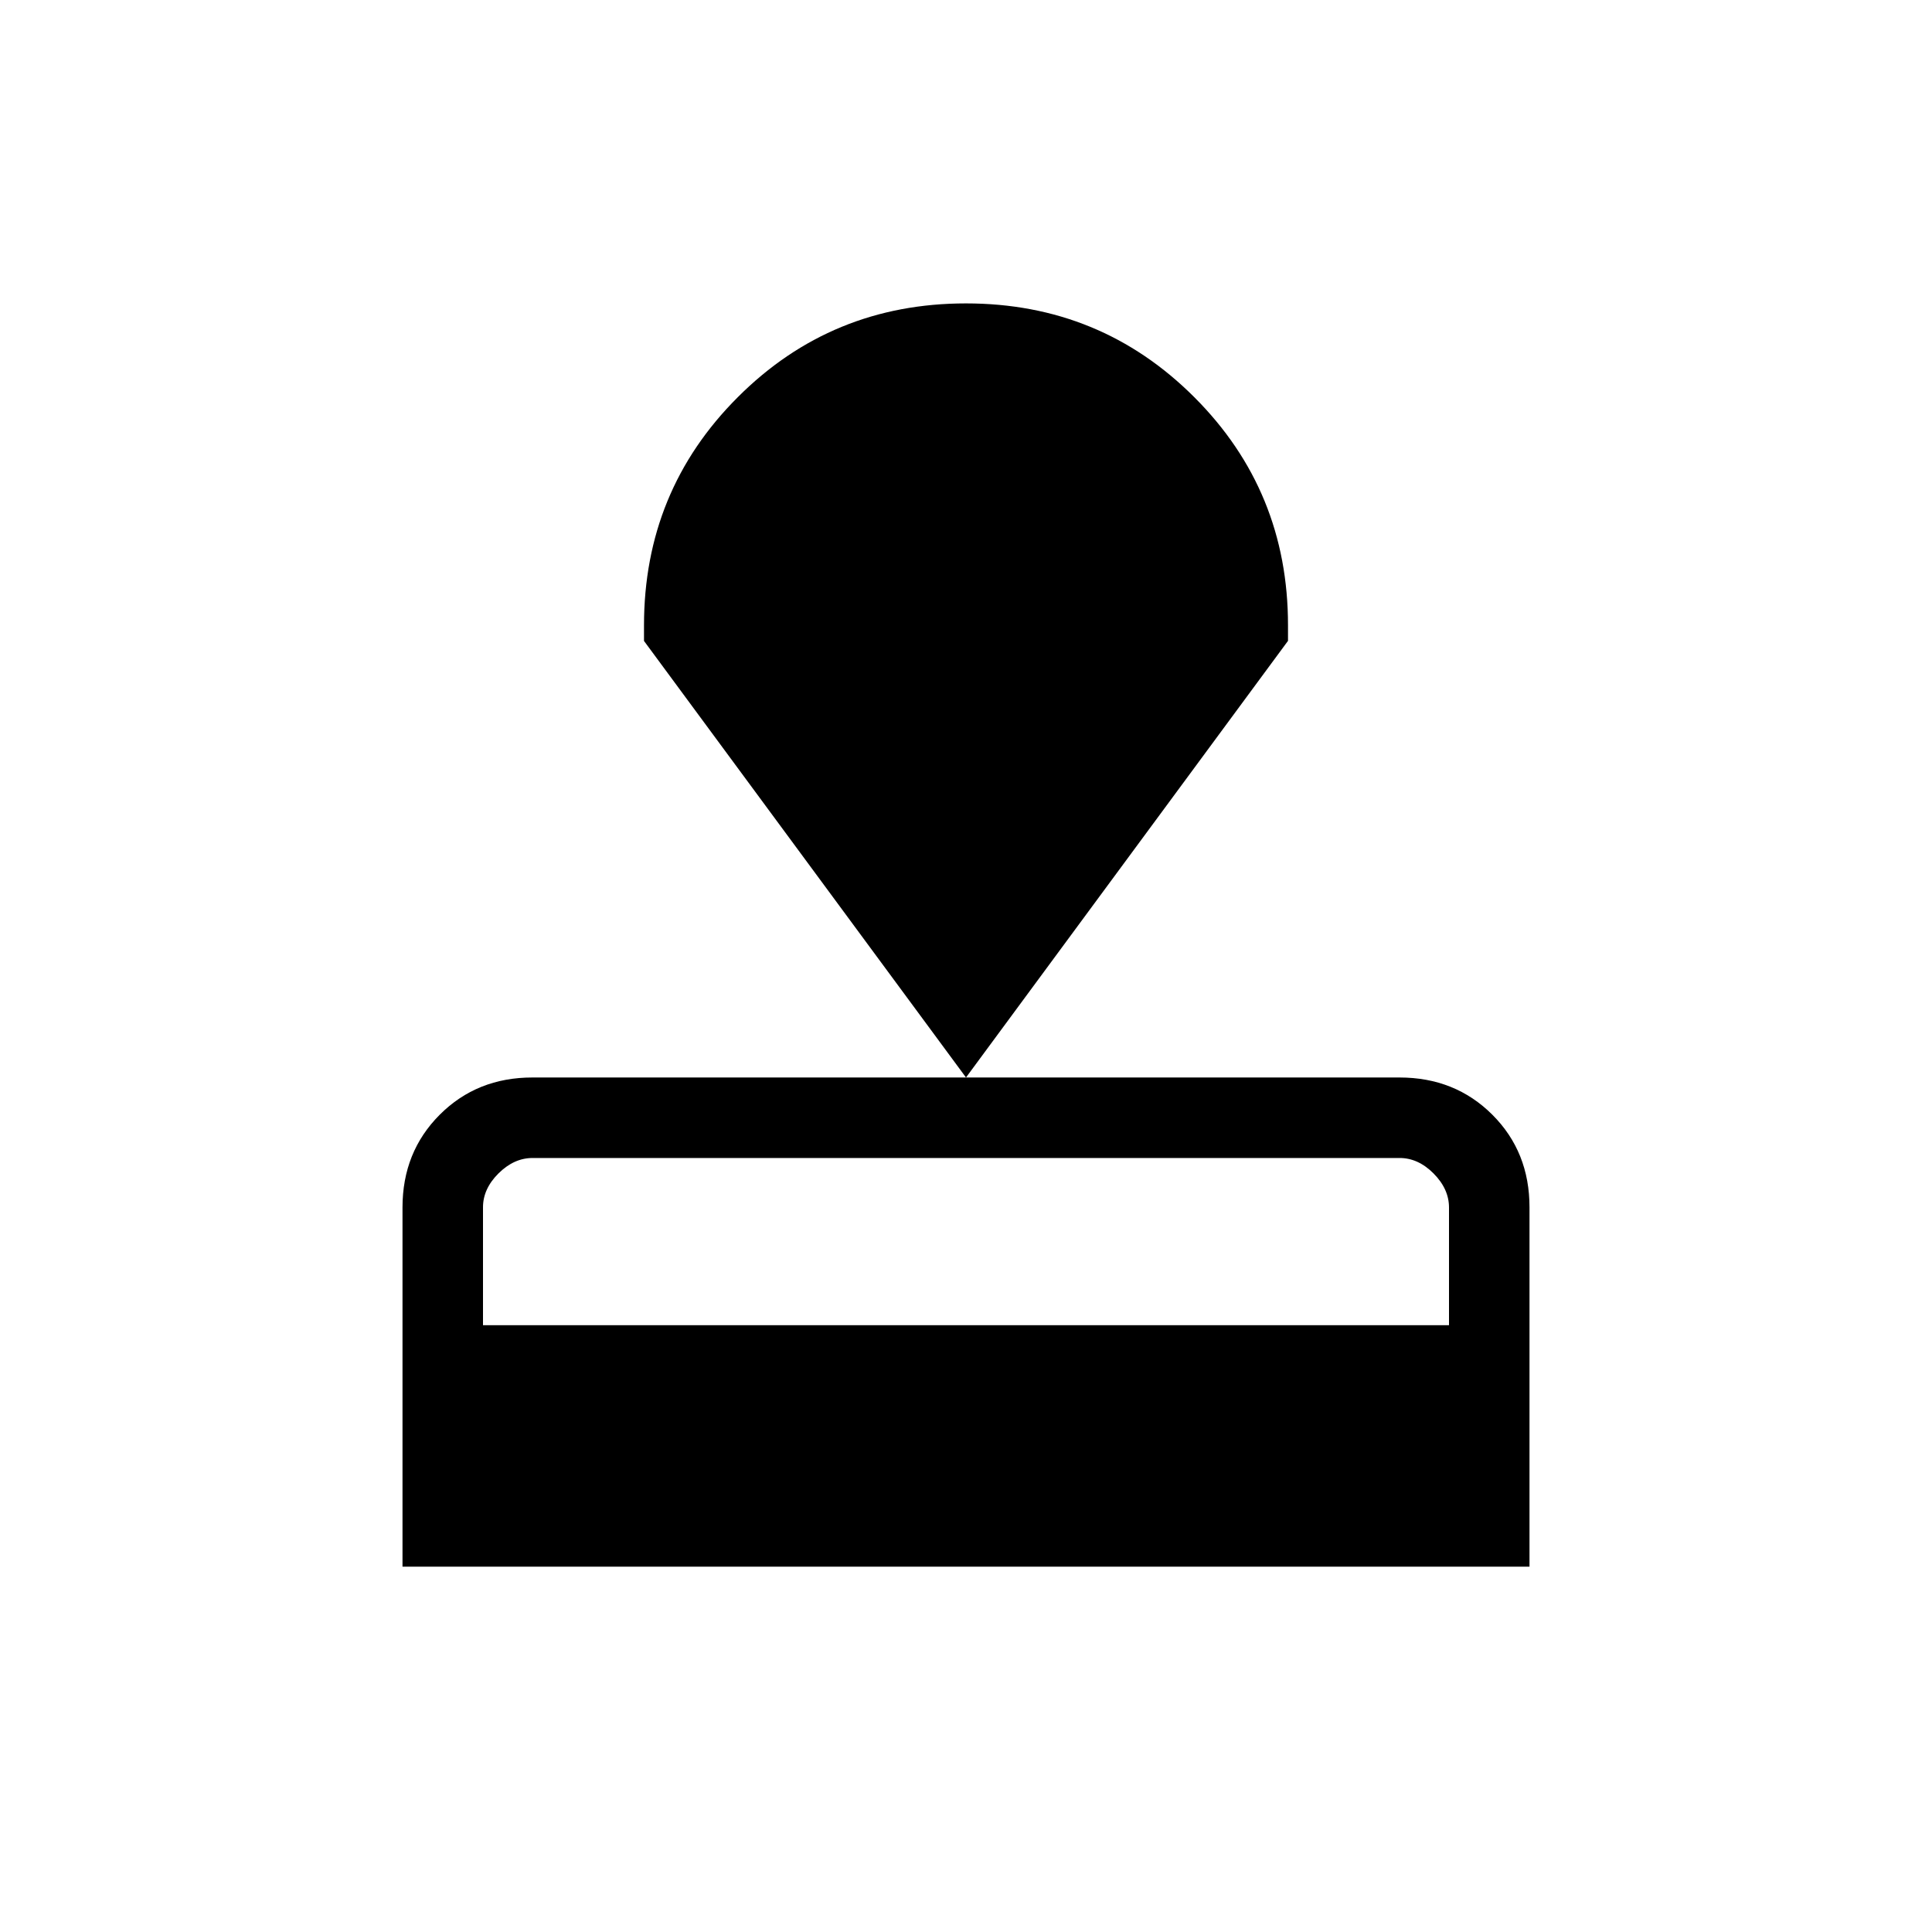 <svg xmlns="http://www.w3.org/2000/svg" width="1em" height="1em" viewBox="0 0 24 24"><path fill="currentColor" d="M5 19.462V15q0-.69.463-1.153t1.153-.462h10.769q.69 0 1.153.462T19 15v4.462zm1-3h12V15q0-.23-.192-.423t-.424-.192H6.616q-.231 0-.424.192T6 15zm6-3.077L8 7.962v-.193q0-1.671 1.165-2.835Q10.329 3.769 12 3.769t2.836 1.165T16 7.769v.192z"/></svg>